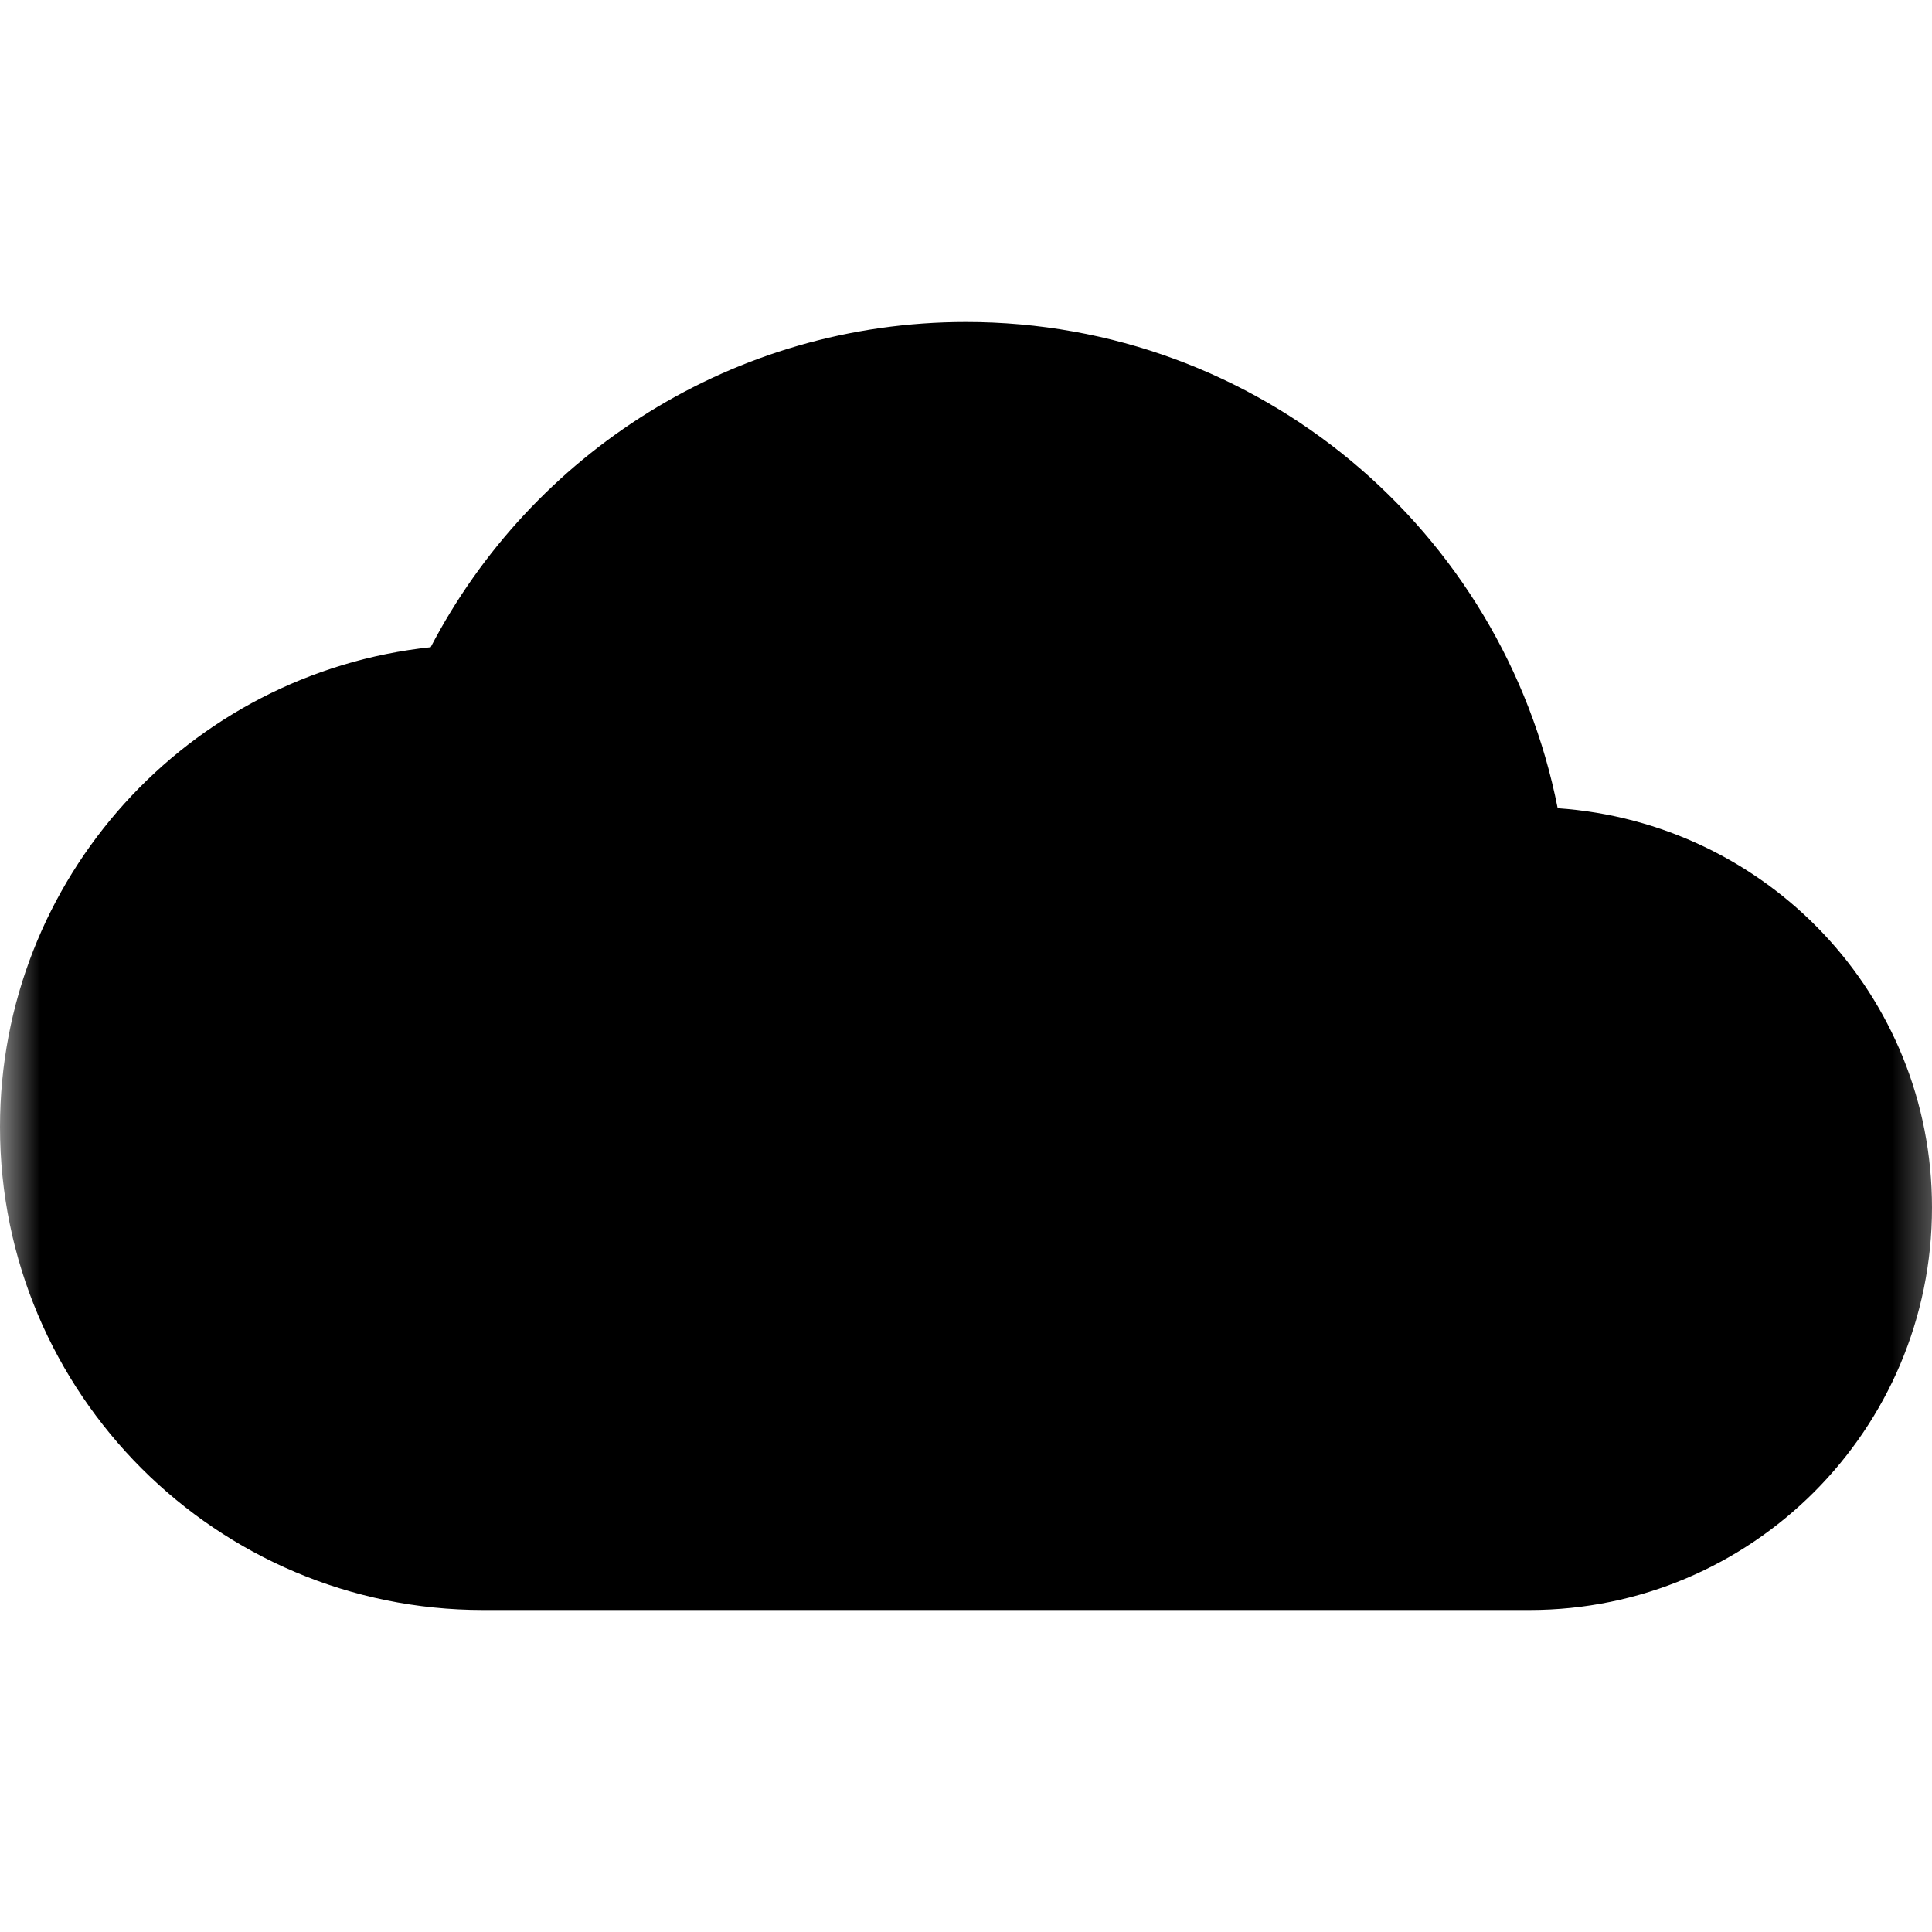 <svg width="24" height="24" xmlns="http://www.w3.org/2000/svg">
    <mask id="mask" stroke-width="0.75" stroke="black">
        <rect width="24" height="24" fill="white"/>
        <path d="M0,6H24M0,12H24M0,18H24"/>
        <path d="M6,0V24M12,0V24M18,0V24"/>
    </mask>
    <path d="M19.35 10.04C18.67 6.59 15.64 4 12 4 9.11 4 6.6 5.64 5.35 8.04 2.34 8.36 0 10.91 0 14c0 3.31 2.69 6 6 6h13c2.76 0 5-2.24 5-5 0-2.64-2.05-4.78-4.65-4.96z"
          mask="url(#mask)"/>
</svg>
